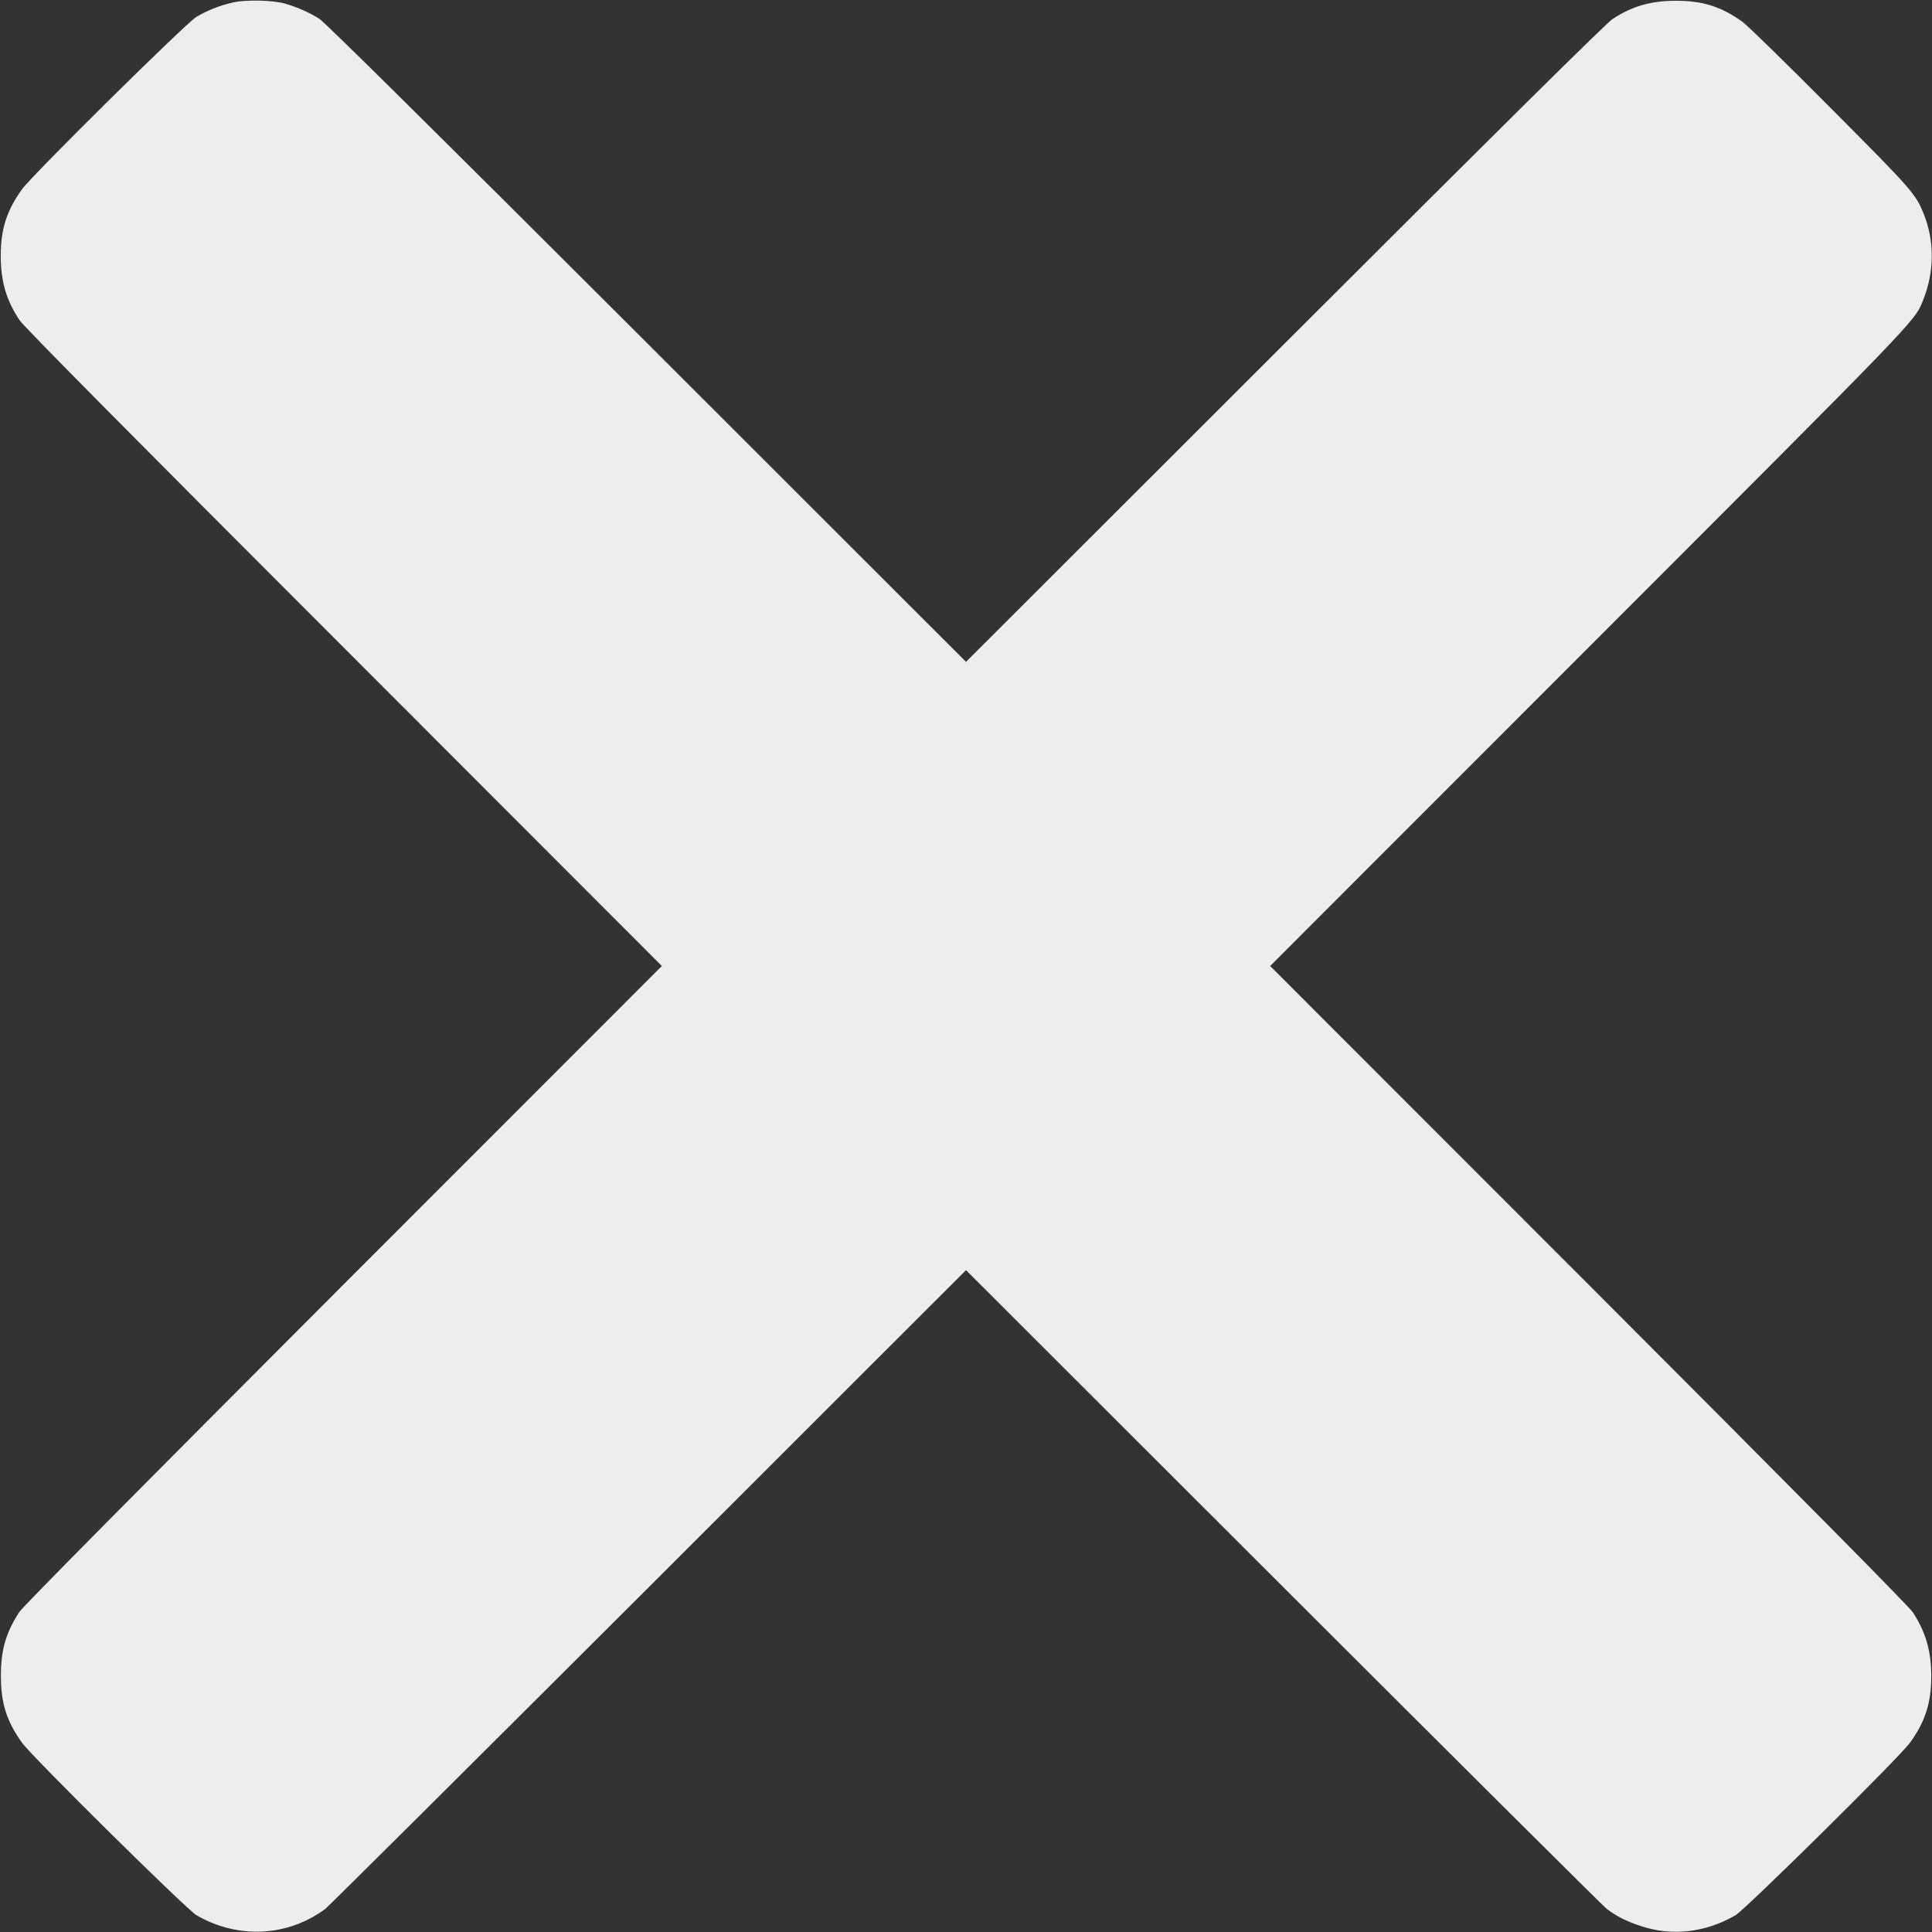 <?xml version="1.0" encoding="utf-8"?>
<!-- Generator: Adobe Illustrator 23.0.2, SVG Export Plug-In . SVG Version: 6.00 Build 0)  -->
<svg version="1.1" id="Layer_1" xmlns="http://www.w3.org/2000/svg" xmlns:xlink="http://www.w3.org/1999/xlink" x="0px" y="0px"
	 viewBox="0 0 1280 1280" style="enable-background:new 0 0 1280 1280;" xml:space="preserve">
<rect x="0" y="0" width="1280" height="1280" fill="#333333" stroke="none"/>
<style type="text/css">
	.st0{fill:#EDEDEE;}
</style>
<g transform="translate(0,1280) scale(0.1,-0.1)">
	<path class="st0" d="M1545,12784c-85-19-167-51-243-95c-69-41-1089-1049-1157-1144c-101-141-140-263-140-440c0-169,36-293,125-427
		c29-43,705-726,2149-2170l2106-2108L2274,4288C918,2930,150,2155,127,2119C39,1982,6,1870,6,1700c-1-181,37-302,139-445
		c68-95,1088-1103,1157-1144c273-159,604-143,853,42c22,17,986,976,2143,2131l2102,2101l2103-2101c1156-1155,2120-2114,2142-2131
		c69-51,130-82,224-113c208-70,431-44,629,71c69,41,1089,1049,1157,1144c101,141,140,263,140,440c0,166-36,290-121,422
		c-25,39-746,767-2148,2171L8415,6400l2107,2108c2207,2208,2162,2161,2219,2303c75,187,77,392,4,572c-53,132-74,157-615,700
		c-289,291-552,548-585,572c-141,101-263,140-440,140c-166,0-289-35-420-120c-41-26-724-702-2172-2149L6400,8415l-2112,2111
		c-1454,1452-2132,2123-2173,2150c-64,41-149,78-230,101C1806,12799,1627,12803,1545,12784z"/>
</g>
</svg>